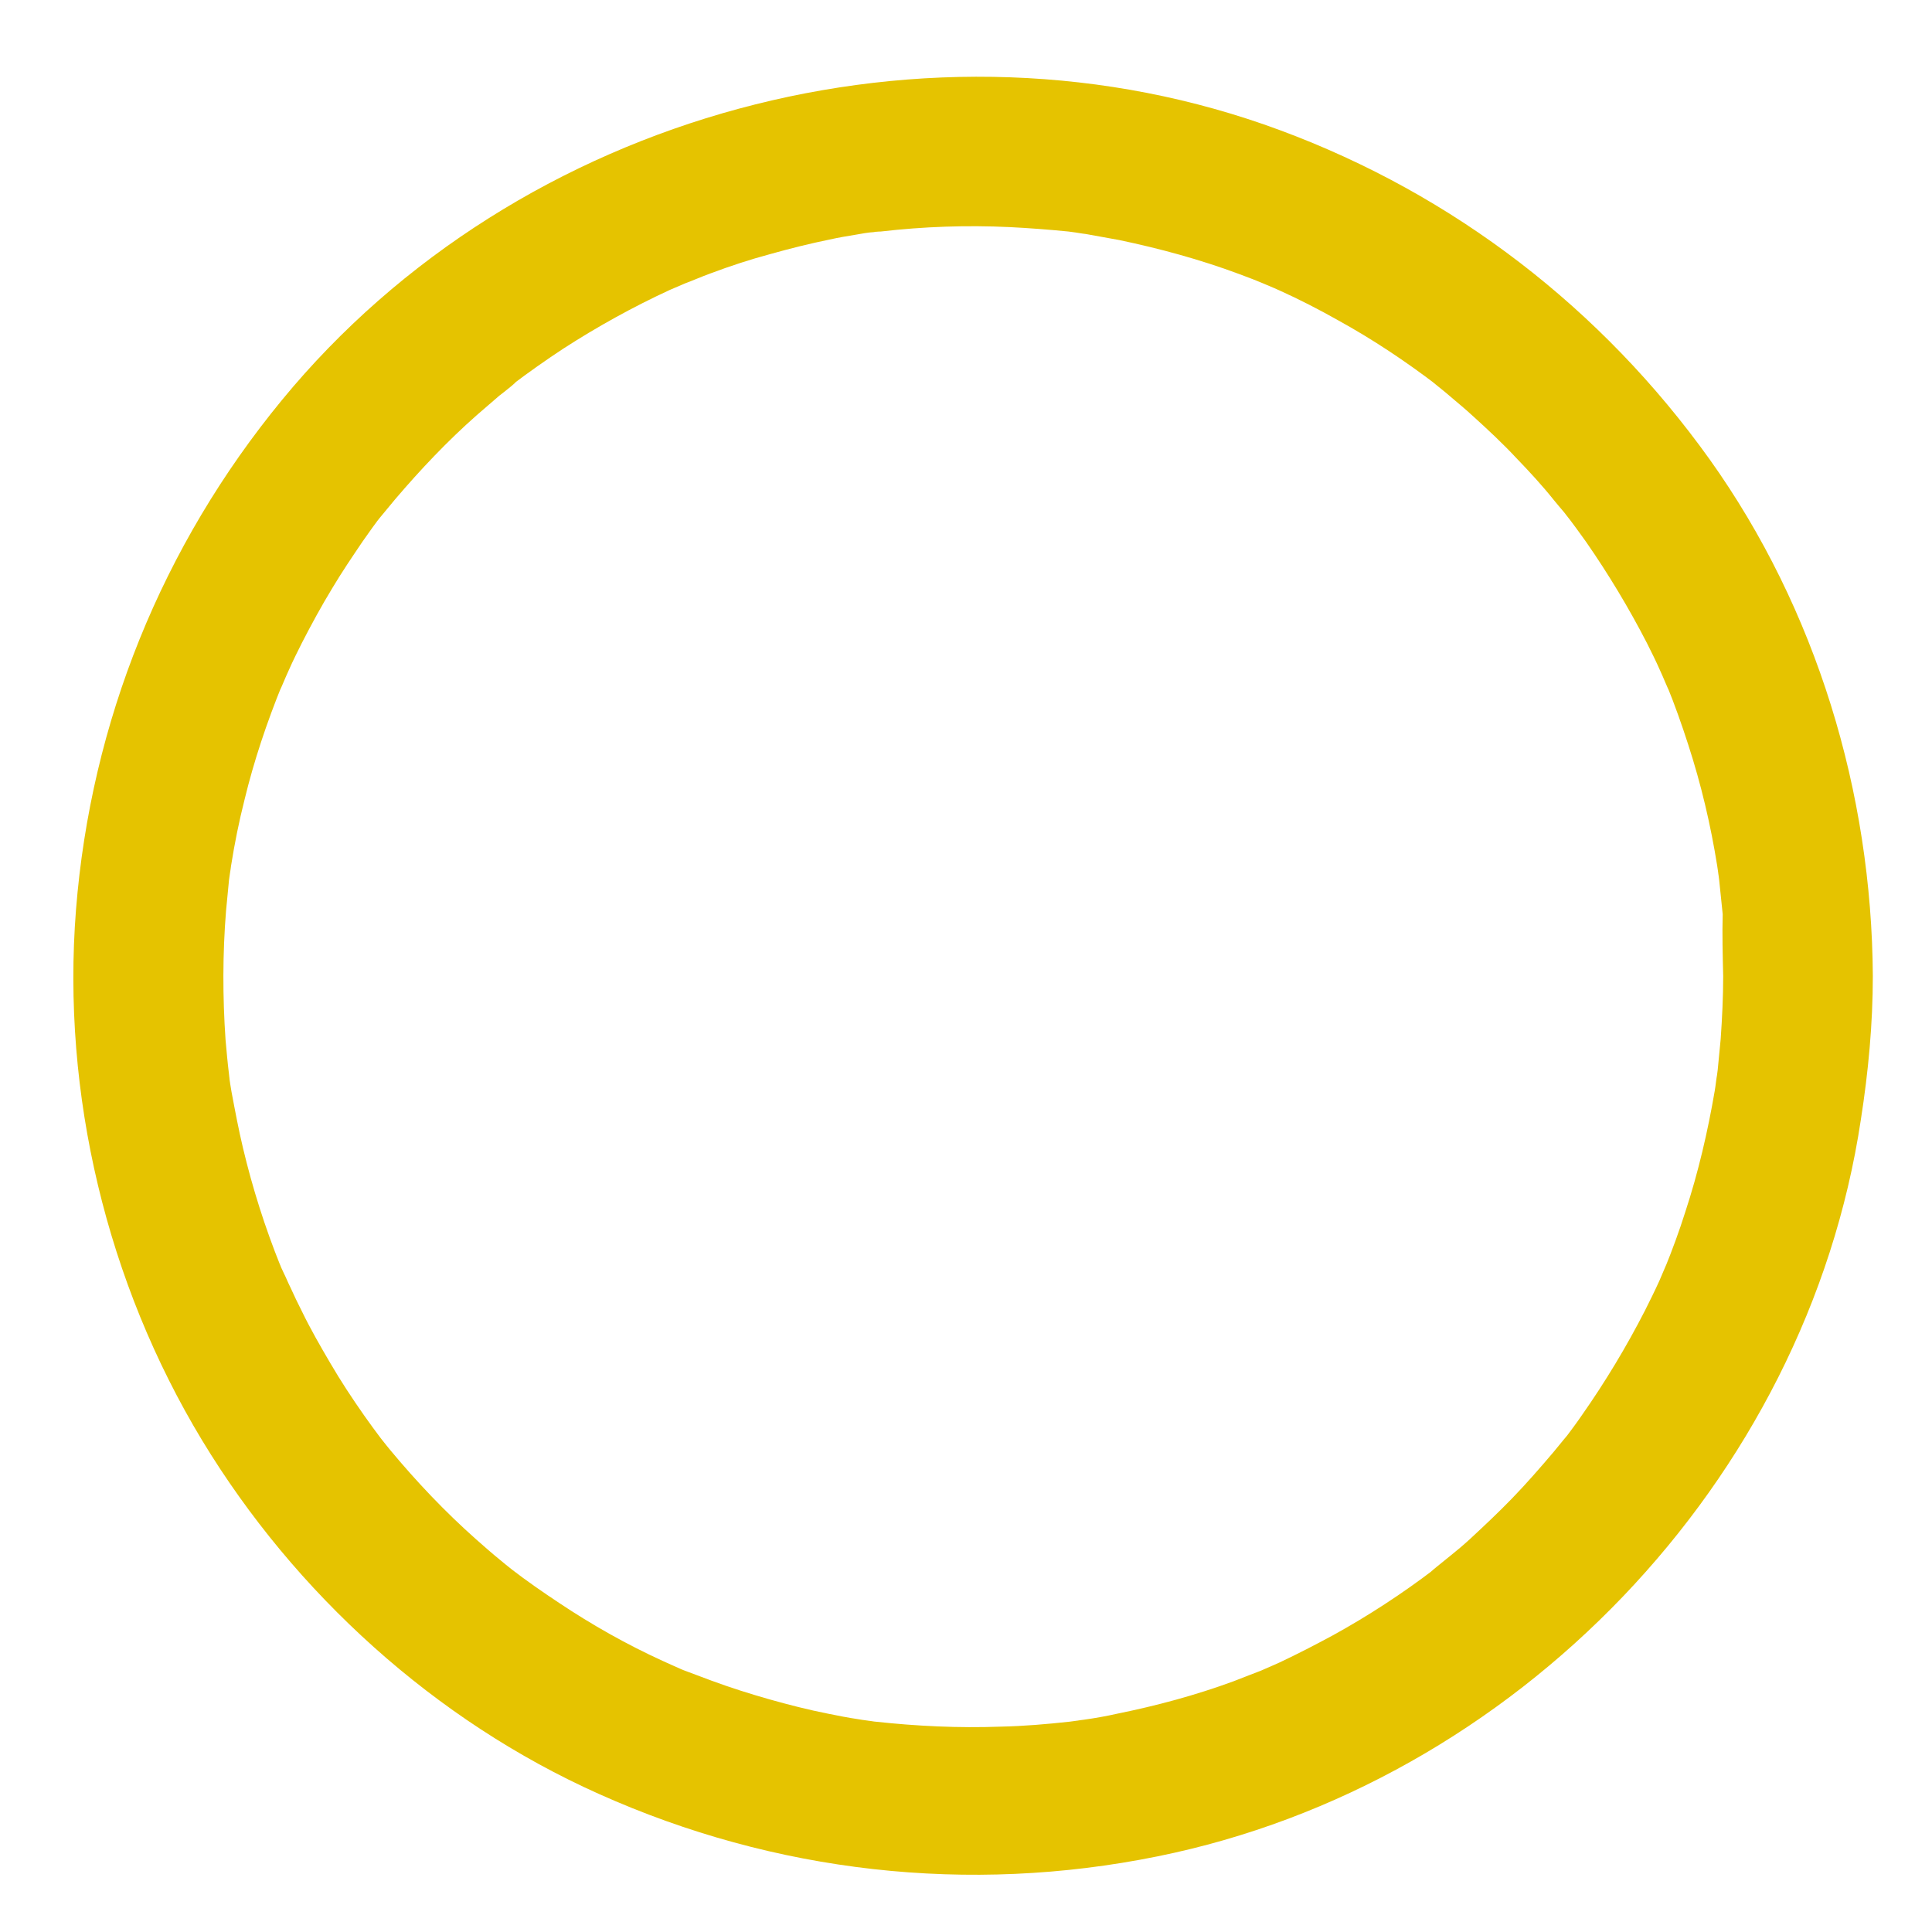 <svg width="24" height="24" viewBox="0 0 24 24" fill="none" xmlns="http://www.w3.org/2000/svg">
<path d="M21.406 12.126C21.406 12.386 21.393 12.646 21.375 12.906C21.363 13.036 21.35 13.16 21.338 13.29C21.332 13.34 21.307 13.526 21.332 13.34C21.319 13.408 21.313 13.482 21.301 13.551C21.214 14.059 21.096 14.567 20.935 15.056C20.861 15.291 20.774 15.527 20.681 15.756C20.749 15.589 20.638 15.855 20.613 15.911C20.557 16.035 20.495 16.159 20.433 16.283C20.204 16.729 19.944 17.162 19.653 17.577C19.585 17.677 19.51 17.776 19.436 17.875C19.547 17.732 19.337 17.992 19.3 18.036C19.132 18.234 18.965 18.426 18.785 18.612C18.618 18.785 18.439 18.953 18.259 19.12C18.178 19.194 18.098 19.262 18.011 19.331C17.968 19.368 17.67 19.603 17.819 19.492C17.422 19.795 16.995 20.074 16.555 20.316C16.338 20.433 16.122 20.545 15.899 20.65C15.861 20.669 15.527 20.811 15.707 20.737C15.576 20.786 15.453 20.836 15.322 20.886C14.851 21.059 14.368 21.189 13.879 21.288C13.743 21.319 13.6 21.344 13.464 21.363C13.408 21.369 13.352 21.381 13.297 21.387C13.47 21.363 13.328 21.381 13.29 21.387C13.005 21.418 12.72 21.443 12.429 21.449C11.909 21.468 11.389 21.443 10.874 21.387C10.688 21.369 10.831 21.381 10.868 21.387C10.8 21.375 10.726 21.369 10.658 21.356C10.534 21.338 10.41 21.313 10.286 21.288C10.038 21.239 9.796 21.177 9.555 21.109C9.313 21.04 9.078 20.966 8.842 20.879C8.725 20.836 8.613 20.793 8.495 20.749C8.347 20.687 8.694 20.842 8.452 20.731C8.378 20.7 8.303 20.663 8.229 20.631C7.783 20.427 7.356 20.186 6.947 19.913C6.742 19.777 6.544 19.64 6.352 19.492C6.494 19.603 6.265 19.424 6.222 19.386C6.116 19.3 6.017 19.213 5.912 19.12C5.528 18.779 5.175 18.407 4.846 18.011C4.809 17.968 4.63 17.738 4.741 17.881C4.667 17.782 4.593 17.683 4.524 17.584C4.376 17.373 4.233 17.156 4.103 16.933C3.979 16.722 3.855 16.506 3.75 16.289C3.7 16.19 3.651 16.09 3.607 15.991C3.576 15.93 3.552 15.867 3.521 15.806C3.502 15.768 3.49 15.731 3.471 15.694C3.508 15.775 3.508 15.787 3.484 15.725C3.292 15.248 3.137 14.759 3.019 14.263C2.963 14.028 2.92 13.798 2.876 13.563C2.864 13.495 2.852 13.421 2.845 13.352C2.852 13.389 2.864 13.532 2.845 13.346C2.827 13.204 2.815 13.061 2.802 12.919C2.765 12.386 2.765 11.847 2.808 11.314C2.821 11.184 2.833 11.06 2.845 10.93C2.852 10.893 2.87 10.744 2.845 10.924C2.852 10.868 2.864 10.812 2.87 10.757C2.914 10.478 2.969 10.205 3.038 9.933C3.155 9.449 3.316 8.972 3.502 8.514C3.434 8.687 3.564 8.371 3.589 8.322C3.638 8.21 3.694 8.099 3.75 7.987C3.868 7.758 3.992 7.529 4.128 7.306C4.246 7.108 4.376 6.916 4.506 6.724C4.586 6.612 4.661 6.501 4.747 6.395C4.723 6.426 4.642 6.525 4.754 6.389C4.803 6.327 4.859 6.265 4.908 6.203C5.224 5.832 5.559 5.478 5.924 5.156C6.017 5.076 6.11 4.995 6.203 4.915C6.247 4.884 6.507 4.673 6.364 4.778C6.569 4.623 6.779 4.475 6.996 4.332C7.417 4.06 7.864 3.812 8.322 3.601C8.378 3.576 8.644 3.465 8.477 3.533C8.595 3.49 8.706 3.44 8.824 3.397C9.072 3.304 9.319 3.223 9.573 3.155C9.815 3.087 10.063 3.025 10.304 2.976C10.416 2.951 10.527 2.932 10.639 2.914C10.707 2.901 10.781 2.889 10.85 2.883C10.918 2.87 10.905 2.876 10.812 2.889C10.856 2.883 10.899 2.876 10.942 2.876C11.475 2.814 12.008 2.796 12.541 2.821C12.782 2.833 13.03 2.852 13.272 2.876C13.321 2.883 13.507 2.907 13.321 2.883C13.377 2.889 13.433 2.901 13.489 2.907C13.625 2.932 13.767 2.957 13.904 2.982C14.405 3.087 14.907 3.223 15.39 3.403C15.508 3.446 15.62 3.49 15.737 3.539C15.57 3.471 15.843 3.583 15.892 3.607C16.14 3.719 16.382 3.843 16.623 3.979C17.051 4.215 17.46 4.487 17.85 4.785C17.695 4.667 17.98 4.89 18.011 4.921C18.104 5.001 18.197 5.076 18.29 5.162C18.482 5.336 18.668 5.509 18.841 5.695C19.002 5.862 19.157 6.03 19.3 6.209C19.343 6.259 19.386 6.315 19.43 6.364C19.461 6.401 19.566 6.544 19.461 6.401C19.541 6.507 19.622 6.618 19.702 6.73C19.981 7.132 20.235 7.554 20.458 7.987C20.514 8.099 20.57 8.21 20.619 8.322C20.644 8.371 20.774 8.687 20.706 8.514C20.805 8.756 20.892 9.003 20.972 9.251C21.133 9.747 21.251 10.249 21.332 10.757C21.338 10.812 21.35 10.868 21.356 10.924C21.332 10.75 21.35 10.893 21.356 10.93C21.369 11.072 21.387 11.215 21.4 11.357C21.393 11.605 21.4 11.866 21.406 12.126C21.406 12.609 21.833 13.08 22.335 13.055C22.837 13.03 23.265 12.646 23.265 12.126C23.252 9.846 22.564 7.566 21.239 5.708C19.901 3.837 18.061 2.418 15.905 1.619C11.568 0.008 6.439 1.396 3.502 4.97C2.015 6.779 1.129 8.966 0.944 11.302C0.764 13.588 1.328 15.936 2.511 17.893C3.663 19.795 5.404 21.375 7.442 22.286C9.623 23.264 12.033 23.537 14.381 23.06C18.823 22.162 22.441 18.401 23.116 13.91C23.209 13.315 23.265 12.72 23.265 12.12C23.265 11.636 22.837 11.165 22.335 11.19C21.827 11.215 21.406 11.605 21.406 12.126Z" fill="#E5C300"/>
</svg>
